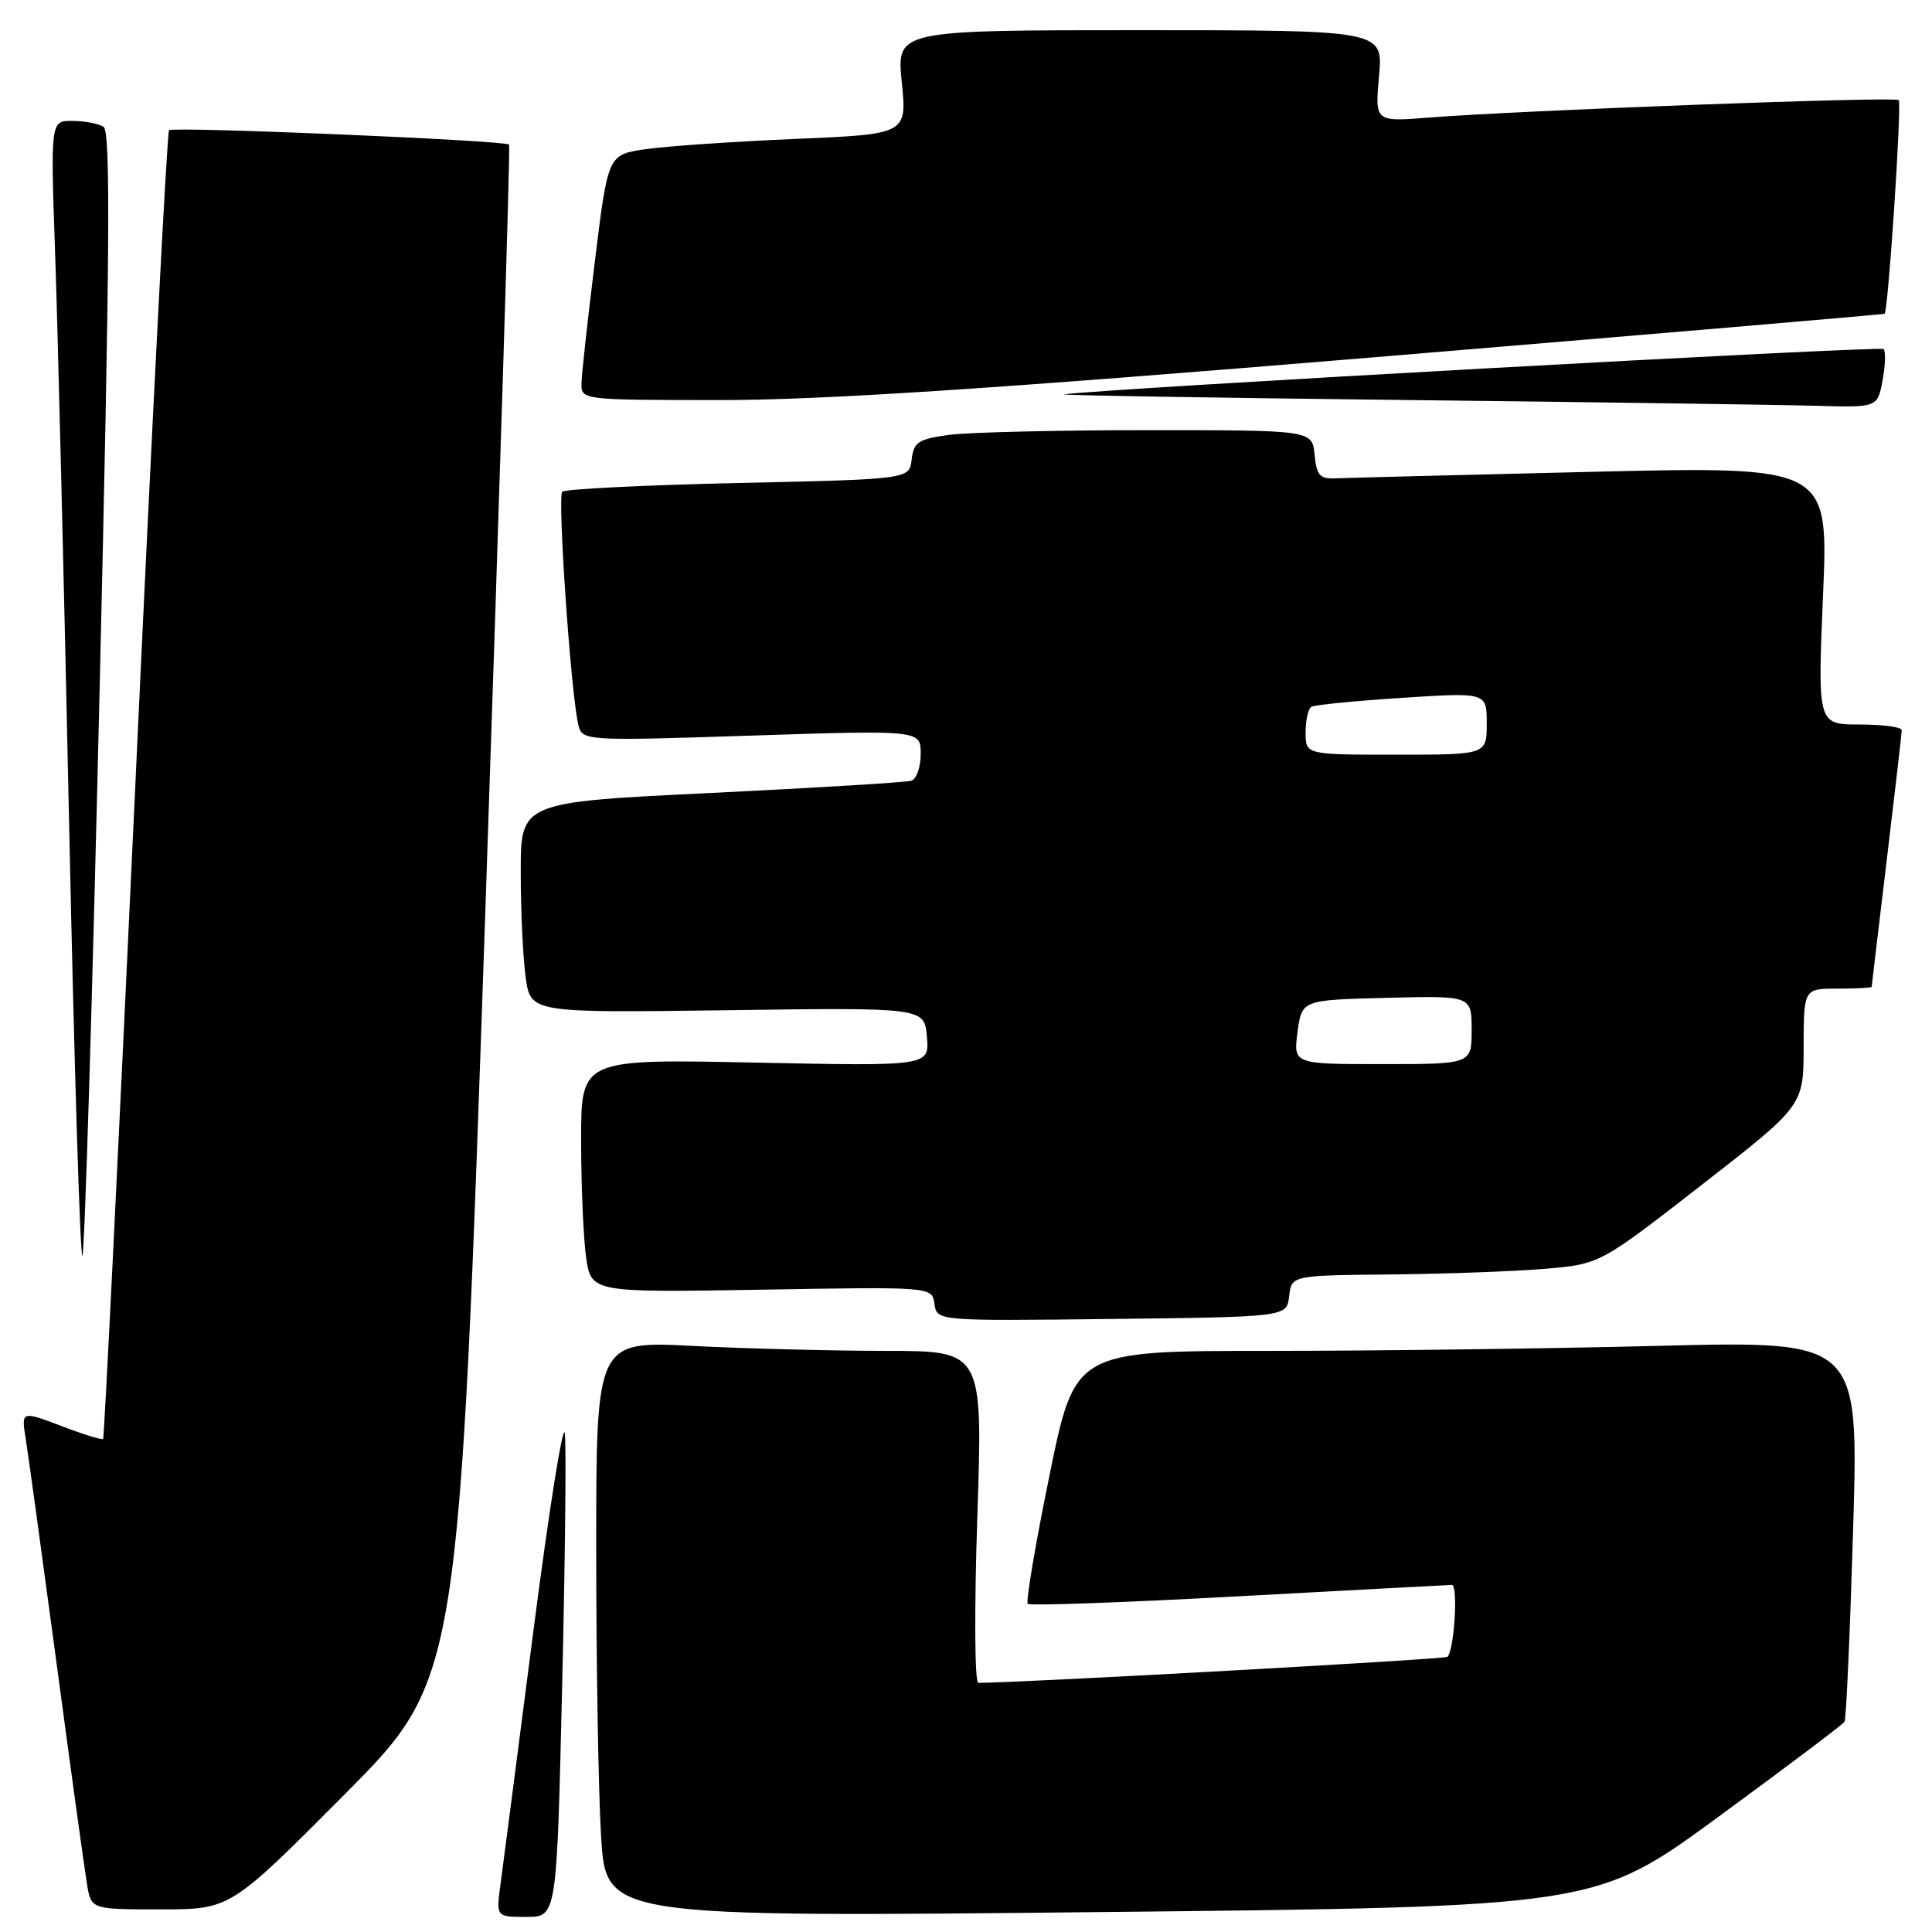 <?xml version="1.0" encoding="UTF-8" standalone="no"?>
<!DOCTYPE svg PUBLIC "-//W3C//DTD SVG 1.1//EN" "http://www.w3.org/Graphics/SVG/1.1/DTD/svg11.dtd" >
<svg xmlns="http://www.w3.org/2000/svg" xmlns:xlink="http://www.w3.org/1999/xlink" version="1.1" viewBox="0 0 256 256">
 <g >
 <path fill="currentColor"
d=" M 74.48 223.75 C 74.88 207.11 75.04 191.93 74.85 190.00 C 74.66 188.07 72.79 199.78 70.69 216.00 C 68.60 232.22 66.63 247.41 66.31 249.75 C 65.74 254.00 65.74 254.00 69.75 254.00 C 73.77 254.00 73.77 254.00 74.48 223.75 Z  M 227.71 240.73 C 236.68 234.16 244.20 228.49 244.41 228.14 C 244.63 227.79 245.14 216.29 245.55 202.59 C 246.29 177.67 246.29 177.67 219.89 178.33 C 205.38 178.70 182.01 179.00 167.97 179.00 C 142.43 179.00 142.43 179.00 139.06 195.51 C 137.20 204.59 135.91 212.24 136.18 212.52 C 136.46 212.79 149.02 212.34 164.09 211.52 C 179.17 210.70 191.90 210.02 192.38 210.01 C 193.23 210.00 192.70 218.64 191.80 219.54 C 191.48 219.86 136.19 222.93 129.63 222.99 C 129.15 223.00 129.09 213.31 129.50 201.00 C 130.23 179.00 130.23 179.00 117.37 179.00 C 110.29 178.99 98.76 178.70 91.75 178.34 C 79.00 177.69 79.00 177.69 79.00 205.19 C 79.00 220.31 79.29 237.49 79.65 243.37 C 80.31 254.04 80.31 254.04 145.86 253.36 C 211.41 252.67 211.41 252.67 227.71 240.73 Z  M 45.68 237.75 C 60.83 222.50 60.83 222.50 64.30 121.00 C 66.20 65.17 67.63 19.35 67.46 19.16 C 66.96 18.60 22.93 16.74 22.40 17.26 C 22.13 17.53 20.12 56.60 17.93 104.07 C 15.73 151.55 13.82 190.52 13.66 190.67 C 13.51 190.83 11.00 190.05 8.10 188.94 C 2.81 186.94 2.81 186.94 3.42 190.72 C 3.75 192.80 5.59 206.20 7.51 220.50 C 9.42 234.80 11.24 247.96 11.54 249.75 C 12.09 253.00 12.09 253.00 21.31 253.00 C 30.52 253.00 30.52 253.00 45.68 237.75 Z  M 170.82 171.75 C 171.13 169.00 171.13 169.00 184.32 168.87 C 191.57 168.80 200.76 168.46 204.75 168.12 C 212.00 167.50 212.00 167.50 225.49 157.00 C 238.98 146.50 238.98 146.50 238.99 138.75 C 239.00 131.00 239.00 131.00 243.50 131.00 C 245.97 131.00 248.00 130.89 248.01 130.75 C 248.01 130.61 248.91 123.08 250.00 114.00 C 251.09 104.92 251.99 97.16 251.99 96.75 C 252.00 96.34 249.49 96.00 246.42 96.00 C 240.84 96.00 240.84 96.00 241.56 78.89 C 242.29 61.78 242.29 61.78 210.89 62.52 C 193.63 62.93 178.38 63.32 177.00 63.38 C 174.88 63.48 174.45 63.00 174.19 60.25 C 173.87 57.00 173.87 57.00 152.08 57.00 C 140.09 57.00 128.22 57.28 125.69 57.63 C 121.68 58.18 121.07 58.59 120.80 60.88 C 120.50 63.50 120.50 63.50 97.83 64.00 C 85.36 64.28 74.87 64.80 74.50 65.16 C 73.86 65.80 75.58 91.13 76.59 95.85 C 77.09 98.20 77.09 98.20 99.54 97.47 C 122.00 96.74 122.00 96.74 122.00 99.90 C 122.00 101.64 121.44 103.24 120.75 103.45 C 120.06 103.67 108.14 104.39 94.25 105.07 C 69.00 106.29 69.00 106.29 69.00 115.51 C 69.00 120.57 69.29 126.86 69.65 129.47 C 70.30 134.21 70.30 134.21 96.40 133.86 C 122.50 133.50 122.50 133.50 122.82 137.39 C 123.14 141.27 123.14 141.27 100.07 140.80 C 77.00 140.32 77.00 140.32 77.00 151.02 C 77.00 156.91 77.29 163.87 77.65 166.50 C 78.31 171.27 78.31 171.27 100.90 170.89 C 123.50 170.50 123.50 170.50 123.82 172.77 C 124.14 175.04 124.14 175.04 147.32 174.77 C 170.50 174.50 170.50 174.50 170.82 171.75 Z  M 13.19 91.73 C 14.56 33.60 14.67 17.41 13.72 16.80 C 13.05 16.38 11.19 16.02 9.59 16.02 C 6.69 16.00 6.69 16.00 7.31 33.75 C 7.65 43.51 8.49 77.48 9.16 109.23 C 9.83 140.98 10.62 166.71 10.92 166.42 C 11.21 166.12 12.24 132.51 13.19 91.73 Z  M 249.45 50.40 C 249.82 48.42 249.88 46.55 249.58 46.25 C 249.14 45.81 146.25 51.50 141.00 52.25 C 140.18 52.37 160.43 52.71 186.00 53.00 C 211.57 53.29 236.16 53.64 240.64 53.77 C 248.78 54.00 248.78 54.00 249.45 50.40 Z  M 181.50 47.39 C 218.90 44.28 249.60 41.67 249.72 41.57 C 250.20 41.18 252.02 13.69 251.59 13.26 C 251.10 12.77 201.28 14.63 189.34 15.58 C 182.18 16.15 182.18 16.15 182.73 10.08 C 183.28 4.00 183.28 4.00 151.04 4.00 C 118.80 4.00 118.80 4.00 119.49 10.89 C 120.18 17.78 120.18 17.78 105.34 18.41 C 97.18 18.76 88.26 19.37 85.53 19.77 C 80.56 20.50 80.56 20.50 78.84 34.50 C 77.89 42.20 77.08 49.51 77.05 50.75 C 77.00 53.00 77.00 53.00 95.25 53.01 C 108.81 53.02 130.96 51.58 181.50 47.39 Z  M 171.93 136.75 C 172.50 132.50 172.50 132.50 183.75 132.22 C 195.00 131.93 195.00 131.93 195.00 136.47 C 195.00 141.00 195.00 141.00 183.18 141.00 C 171.37 141.00 171.37 141.00 171.93 136.75 Z  M 173.00 97.06 C 173.00 95.44 173.34 93.91 173.75 93.66 C 174.16 93.40 179.56 92.87 185.75 92.47 C 197.00 91.74 197.00 91.74 197.00 95.87 C 197.00 100.00 197.00 100.00 185.00 100.00 C 173.00 100.00 173.00 100.00 173.00 97.06 Z "/>
</g>
</svg>